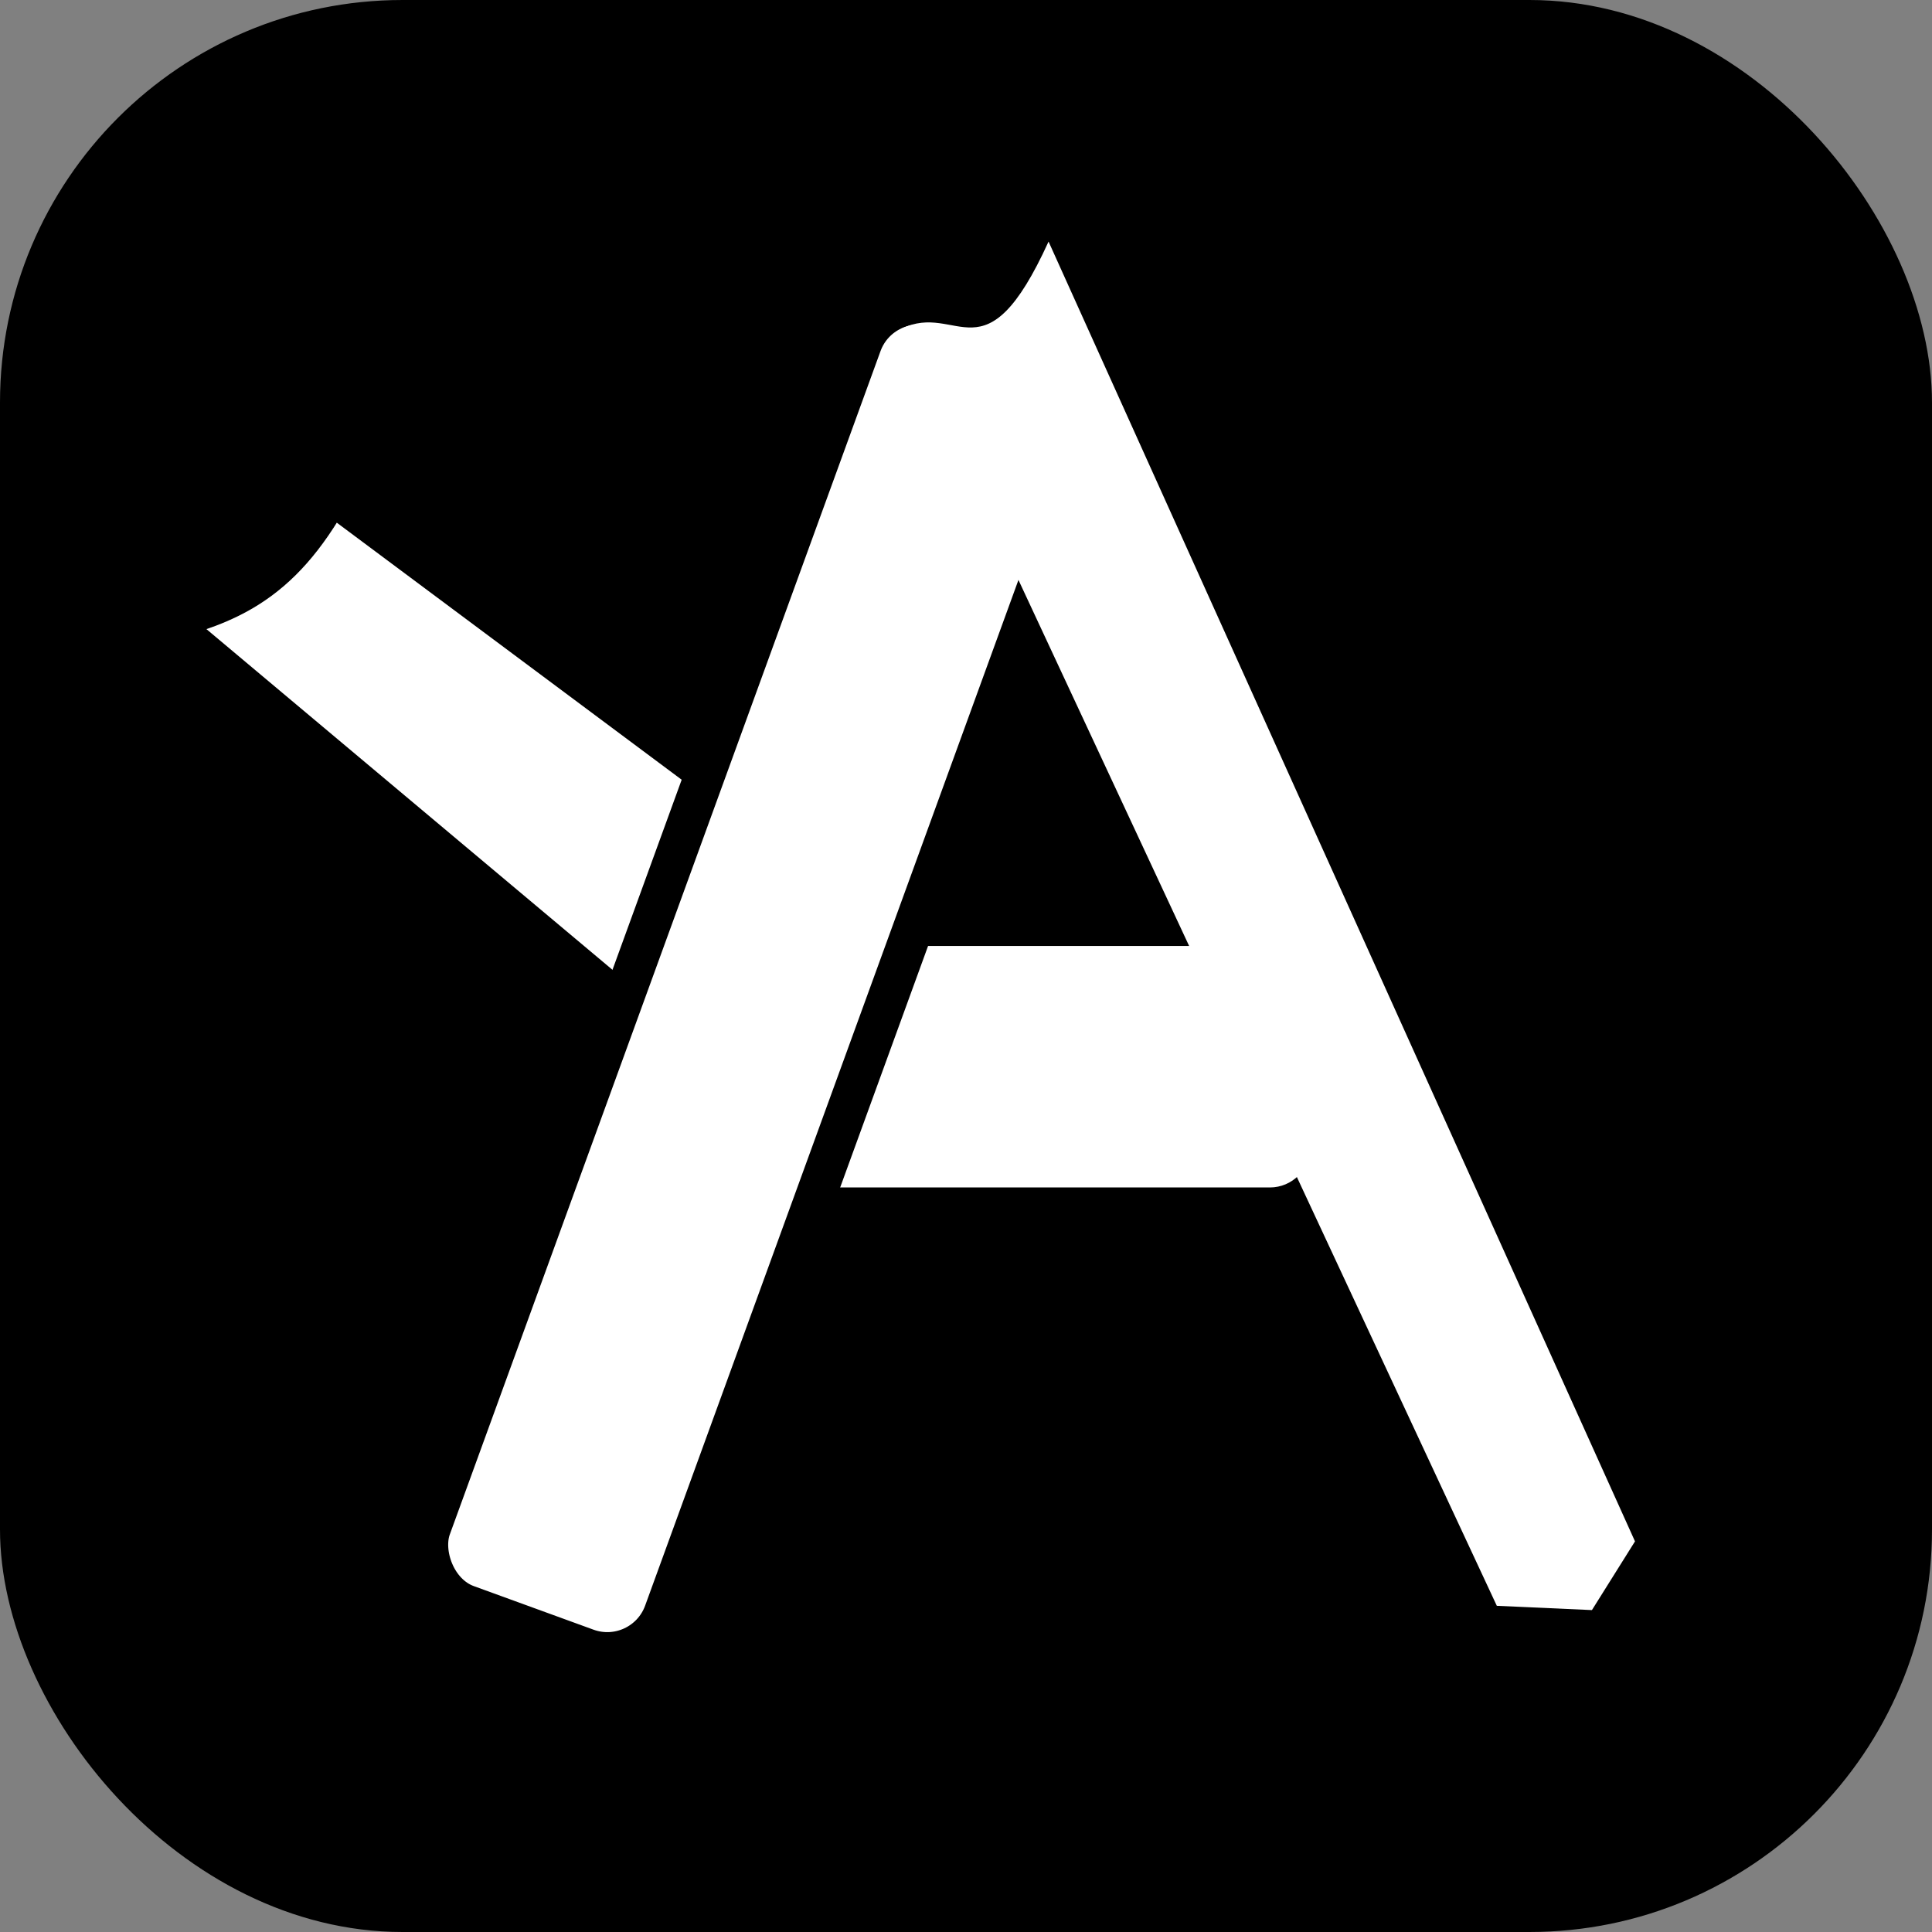 <svg width="48" height="48" viewBox="0 0 48 48" fill="none" xmlns="http://www.w3.org/2000/svg">
<rect x="0" y="0" width="48" height="48" fill="#808080" stroke="none"/>
<rect width="48" height="48" rx="10" fill="black"/>
<path d="M16.19 25.564L4.092 15.413C4.854 15.222 5.539 14.991 6.161 14.598C6.943 14.105 7.592 13.381 8.221 12.253L19.996 21.029L16.19 25.564Z" fill="white" stroke="black"/>
<rect x="32.551" y="29.502" width="17" height="6" rx="1" transform="rotate(-180 32.551 29.502)" fill="white"/>
<rect x="15.985" y="41.472" width="6.165" height="34.288" rx="1.5" transform="rotate(-160 15.985 41.472)" fill="white" stroke="black"/>
<path d="M22.216 7.788L22.393 8.167C23.806 7.479 24.461 9.493 26.051 6.002L40.621 38.295L39.551 40.002L37.188 39.896L22.216 7.788Z" fill="white"/>
</svg>
